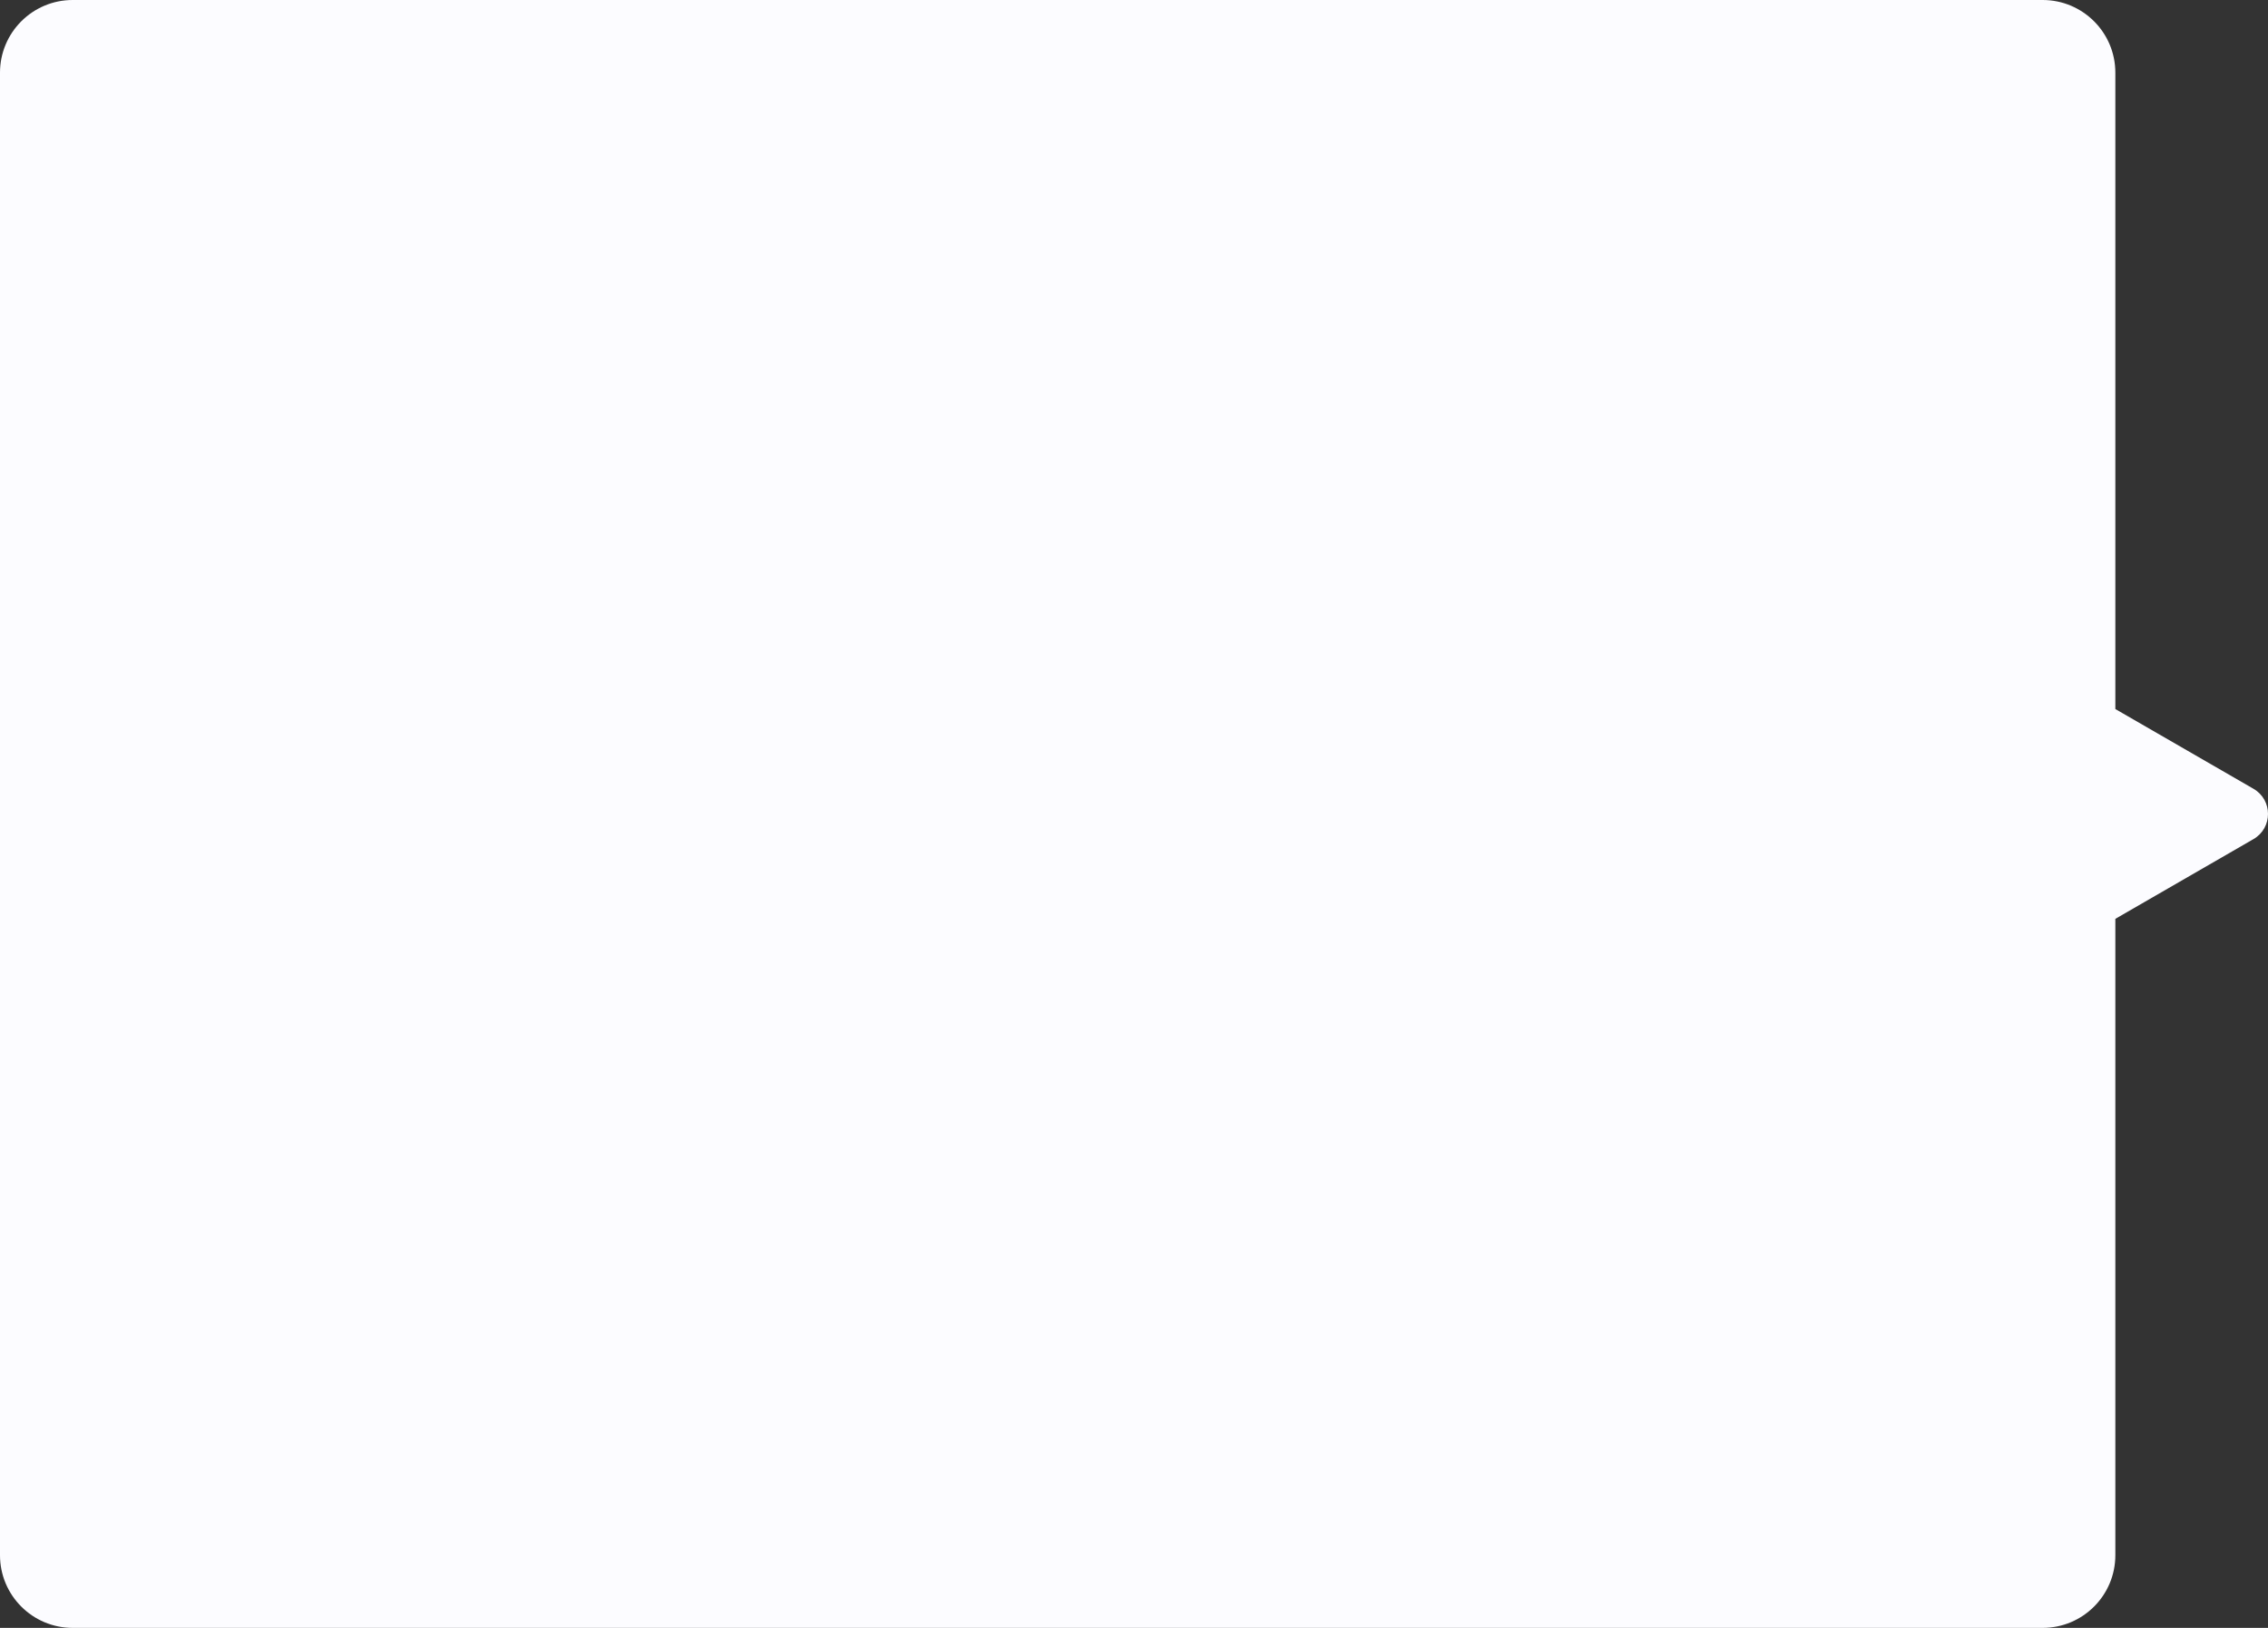 <svg width="312" height="224" viewBox="0 0 312 224" fill="none" xmlns="http://www.w3.org/2000/svg">
<rect x="0" y="0" width="312" height="224" fill="#333333" stroke="none"/>
<path fill-rule="evenodd" clip-rule="evenodd" d="M10 0C4.477 0 0 4.477 0 10V214C0 219.523 4.477 224 10 224H281C286.523 224 291 219.523 291 214V126.434L310 115.464C312.667 113.924 312.667 110.076 310 108.536L291 97.566V10C291 4.477 286.523 0 281 0H10Z" fill="#FCFCFF"></path>
</svg>
